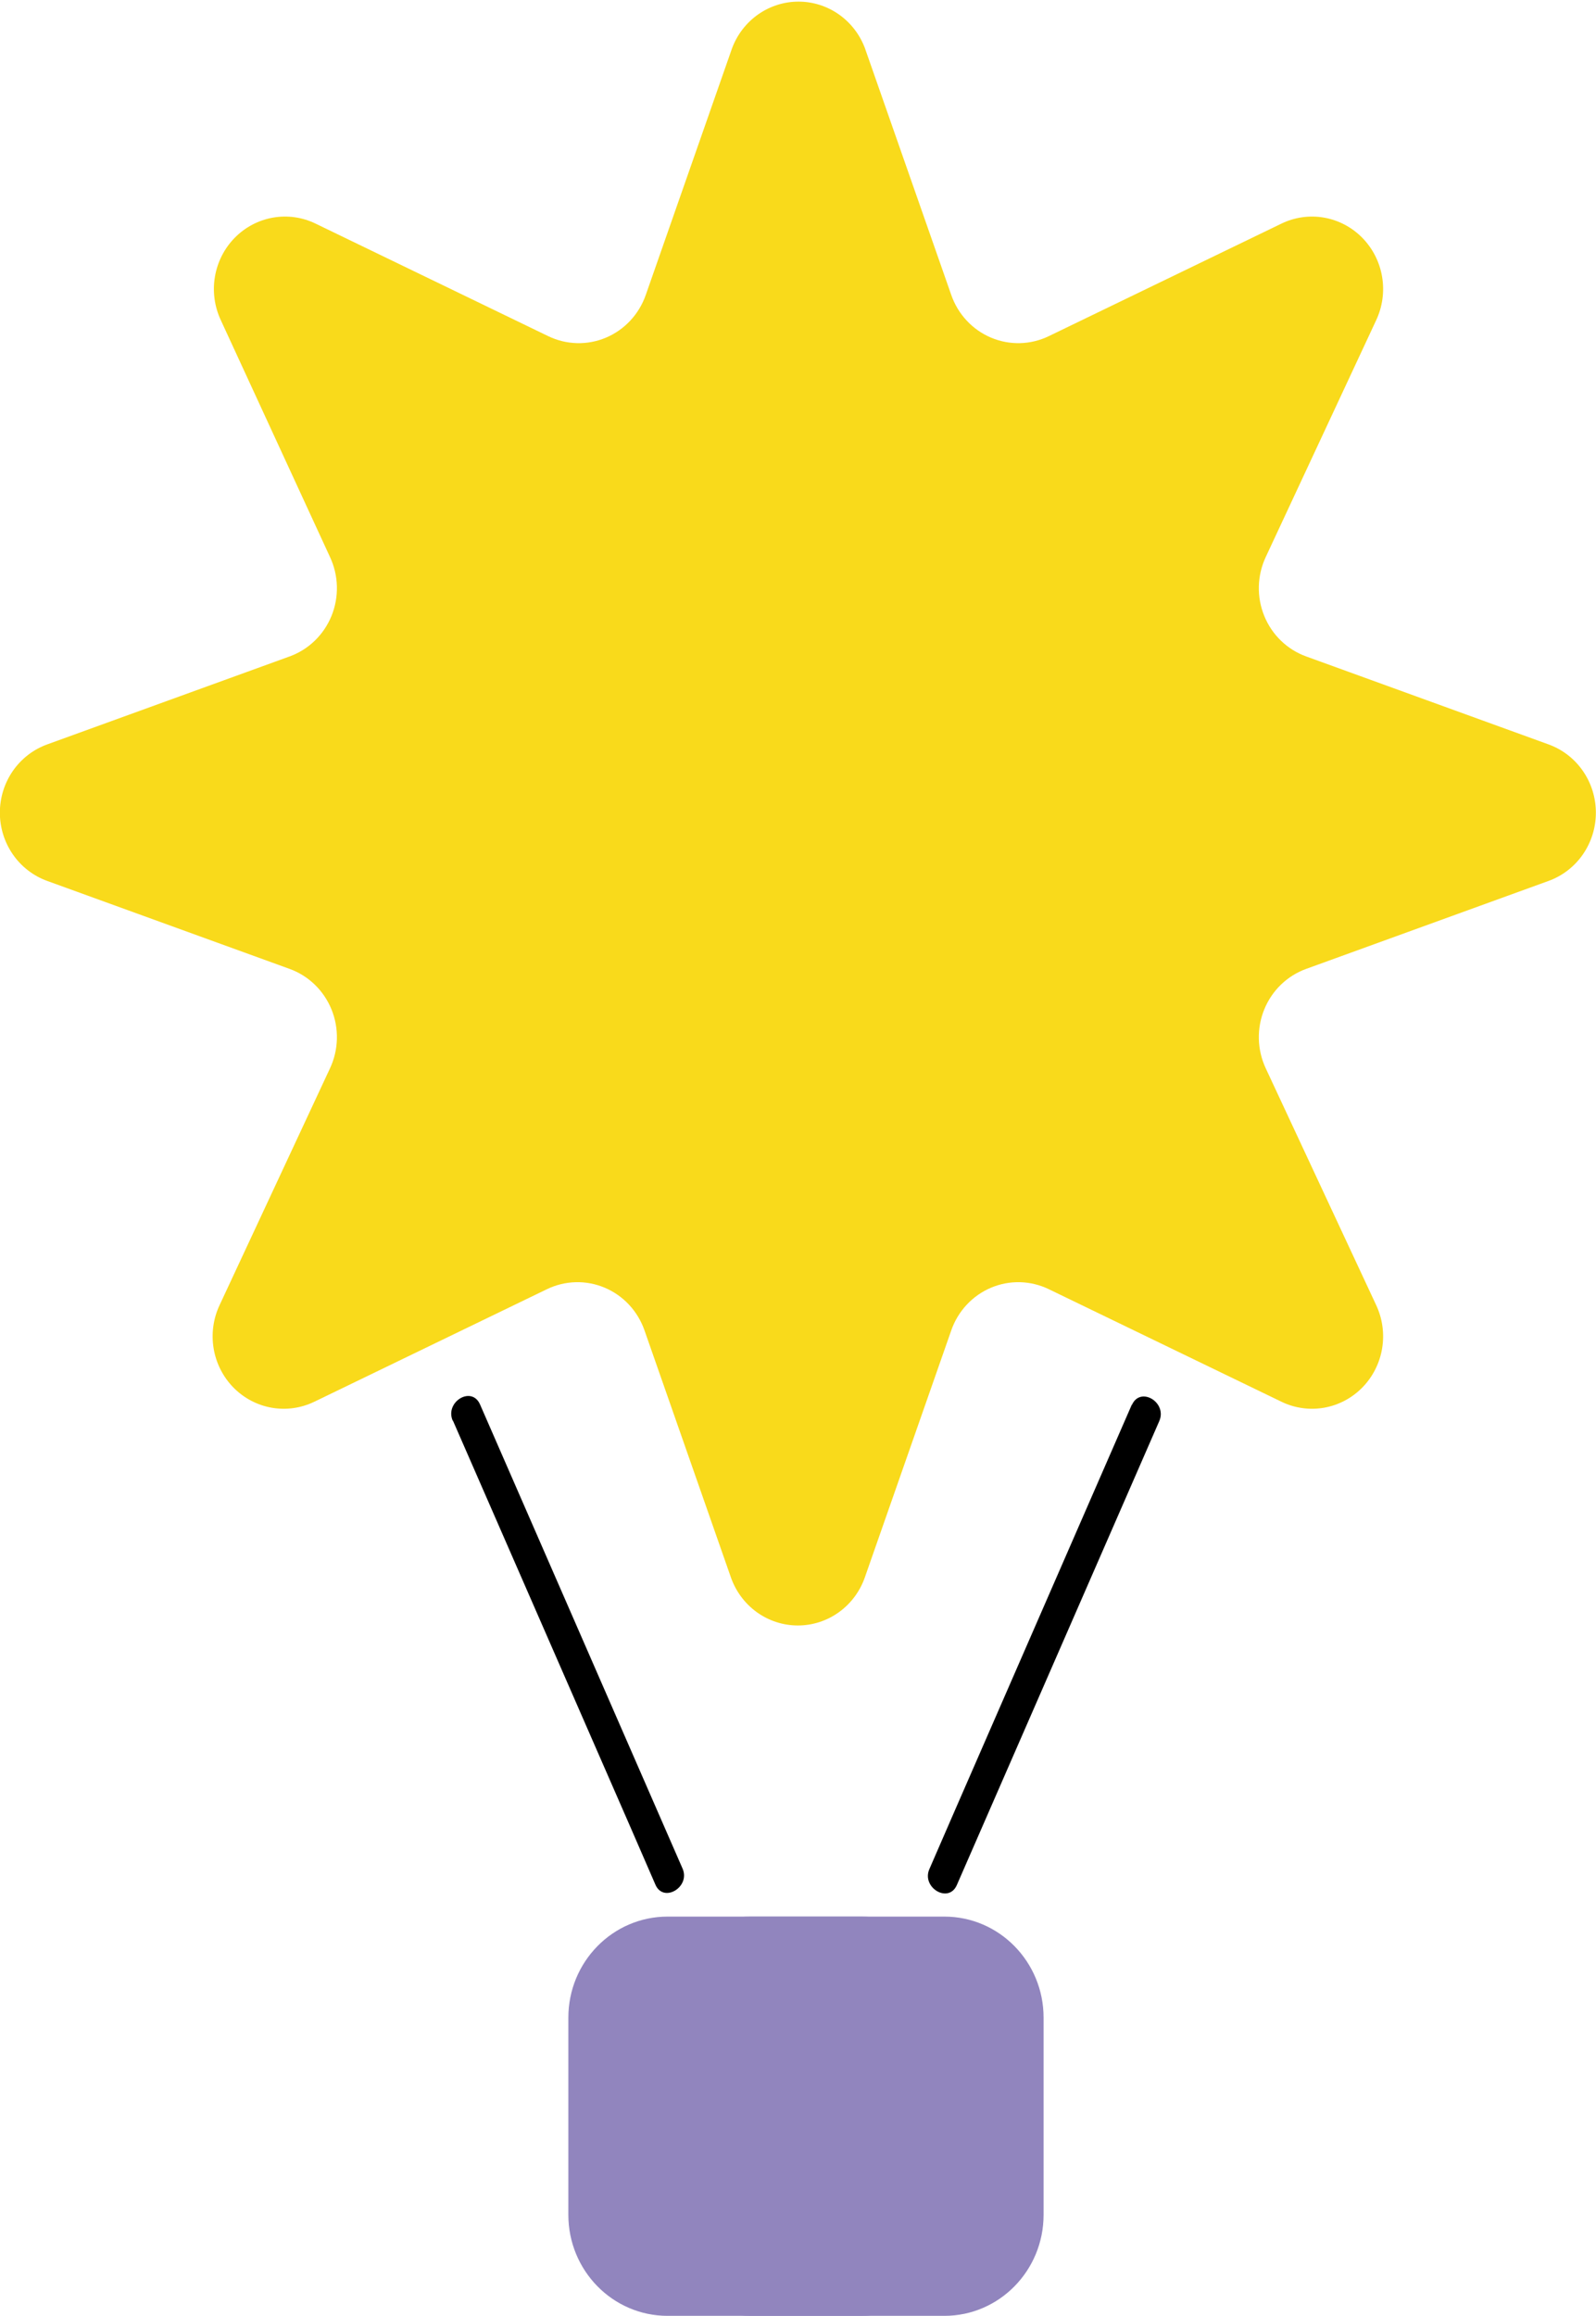 <svg width="142" height="206" viewBox="0 0 142 206" fill="none" xmlns="http://www.w3.org/2000/svg">
<g clip-path="url(#clip0_39_330)">
<path d="M76.955 4.287L84.633 26.229C84.928 27.08 85.396 27.859 86.007 28.515C86.617 29.171 87.356 29.688 88.175 30.034C88.995 30.38 89.877 30.547 90.764 30.523C91.65 30.499 92.523 30.286 93.323 29.897L113.992 19.901C115.173 19.322 116.502 19.132 117.795 19.356C119.087 19.58 120.279 20.208 121.206 21.152C122.133 22.096 122.75 23.31 122.97 24.626C123.19 25.942 123.003 27.295 122.435 28.498L112.618 49.545C112.236 50.361 112.027 51.249 112.003 52.152C111.98 53.055 112.144 53.953 112.484 54.788C112.823 55.622 113.331 56.375 113.975 56.996C114.619 57.618 115.384 58.094 116.221 58.395L137.767 66.213C139.002 66.657 140.071 67.479 140.827 68.567C141.583 69.656 141.989 70.956 141.989 72.289C141.989 73.622 141.583 74.922 140.827 76.011C140.071 77.099 139.002 77.921 137.767 78.365L116.221 86.183C115.384 86.484 114.619 86.96 113.975 87.582C113.331 88.204 112.823 88.956 112.484 89.791C112.144 90.625 111.98 91.523 112.003 92.426C112.027 93.329 112.236 94.218 112.618 95.033L122.435 116.08C123.003 117.283 123.19 118.636 122.97 119.952C122.75 121.269 122.133 122.483 121.206 123.427C120.279 124.371 119.087 124.998 117.795 125.222C116.502 125.446 115.173 125.256 113.992 124.678L93.323 114.681C92.523 114.292 91.65 114.079 90.764 114.055C89.877 114.031 88.995 114.198 88.175 114.544C87.356 114.89 86.617 115.407 86.007 116.063C85.396 116.719 84.928 117.498 84.633 118.35L76.955 140.291C76.52 141.548 75.712 142.637 74.643 143.407C73.575 144.177 72.298 144.59 70.989 144.59C69.68 144.59 68.403 144.177 67.334 143.407C66.266 142.637 65.458 141.548 65.022 140.291L57.345 118.35C57.049 117.498 56.581 116.719 55.971 116.063C55.361 115.407 54.621 114.89 53.802 114.544C52.982 114.198 52.101 114.031 51.214 114.055C50.327 114.079 49.455 114.292 48.654 114.681L27.986 124.678C26.804 125.256 25.475 125.446 24.183 125.222C22.89 124.998 21.698 124.371 20.771 123.427C19.844 122.483 19.228 121.269 19.008 119.952C18.788 118.636 18.975 117.283 19.543 116.08L29.359 95.033C29.741 94.218 29.951 93.329 29.974 92.426C29.997 91.523 29.834 90.625 29.494 89.791C29.154 88.956 28.646 88.204 28.002 87.582C27.358 86.96 26.593 86.484 25.757 86.183L4.21 78.365C2.976 77.921 1.906 77.099 1.15 76.011C0.394 74.922 -0.012 73.622 -0.012 72.289C-0.012 70.956 0.394 69.656 1.15 68.567C1.906 67.479 2.976 66.657 4.21 66.213L25.757 58.395C26.593 58.094 27.358 57.618 28.002 56.996C28.646 56.375 29.154 55.622 29.494 54.788C29.834 53.953 29.997 53.055 29.974 52.152C29.951 51.249 29.741 50.361 29.359 49.545L19.655 28.498C19.087 27.295 18.9 25.942 19.12 24.626C19.341 23.31 19.957 22.096 20.884 21.152C21.811 20.208 23.003 19.58 24.295 19.356C25.588 19.132 26.917 19.322 28.098 19.901L48.767 29.897C49.568 30.286 50.44 30.499 51.327 30.523C52.213 30.547 53.095 30.38 53.915 30.034C54.734 29.688 55.473 29.171 56.083 28.515C56.694 27.859 57.162 27.08 57.458 26.229L65.135 4.287C65.592 3.068 66.402 2.02 67.457 1.28C68.513 0.54 69.764 0.144 71.045 0.144C72.326 0.144 73.577 0.54 74.633 1.28C75.688 2.02 76.498 3.068 76.955 4.287Z" fill="#F9DA1B"/>
<path d="M76.617 170.486H59.394C54.519 170.486 50.568 174.51 50.568 179.473V197.012C50.568 201.976 54.519 206 59.394 206H76.617C81.492 206 85.443 201.976 85.443 197.012V179.473C85.443 174.51 81.492 170.486 76.617 170.486Z" fill="#9185BE"/>
<path d="M84.025 170.486H66.801C61.927 170.486 57.975 174.51 57.975 179.473V197.012C57.975 201.976 61.927 206 66.801 206H84.025C88.899 206 92.85 201.976 92.85 197.012V179.473C92.85 174.51 88.899 170.486 84.025 170.486Z" fill="#9185BE"/>
<path d="M100.708 124.93L84.948 161.063L82.696 166.244C81.953 167.895 84.385 169.362 85.128 167.689L100.888 131.579L103.139 126.42C103.882 124.746 101.451 123.279 100.708 124.976V124.93Z" fill="black"/>
<path d="M40.301 126.374L56.062 162.461L58.313 167.643C59.033 169.317 61.465 167.849 60.722 166.198L44.962 130.088L42.71 124.93C41.967 123.233 39.558 124.7 40.279 126.374H40.301Z" fill="black"/>
</g>
<defs>
<clipPath id="clip0_39_330">
<rect width="142" height="206" fill="white"/>
</clipPath>
</defs>
</svg>
